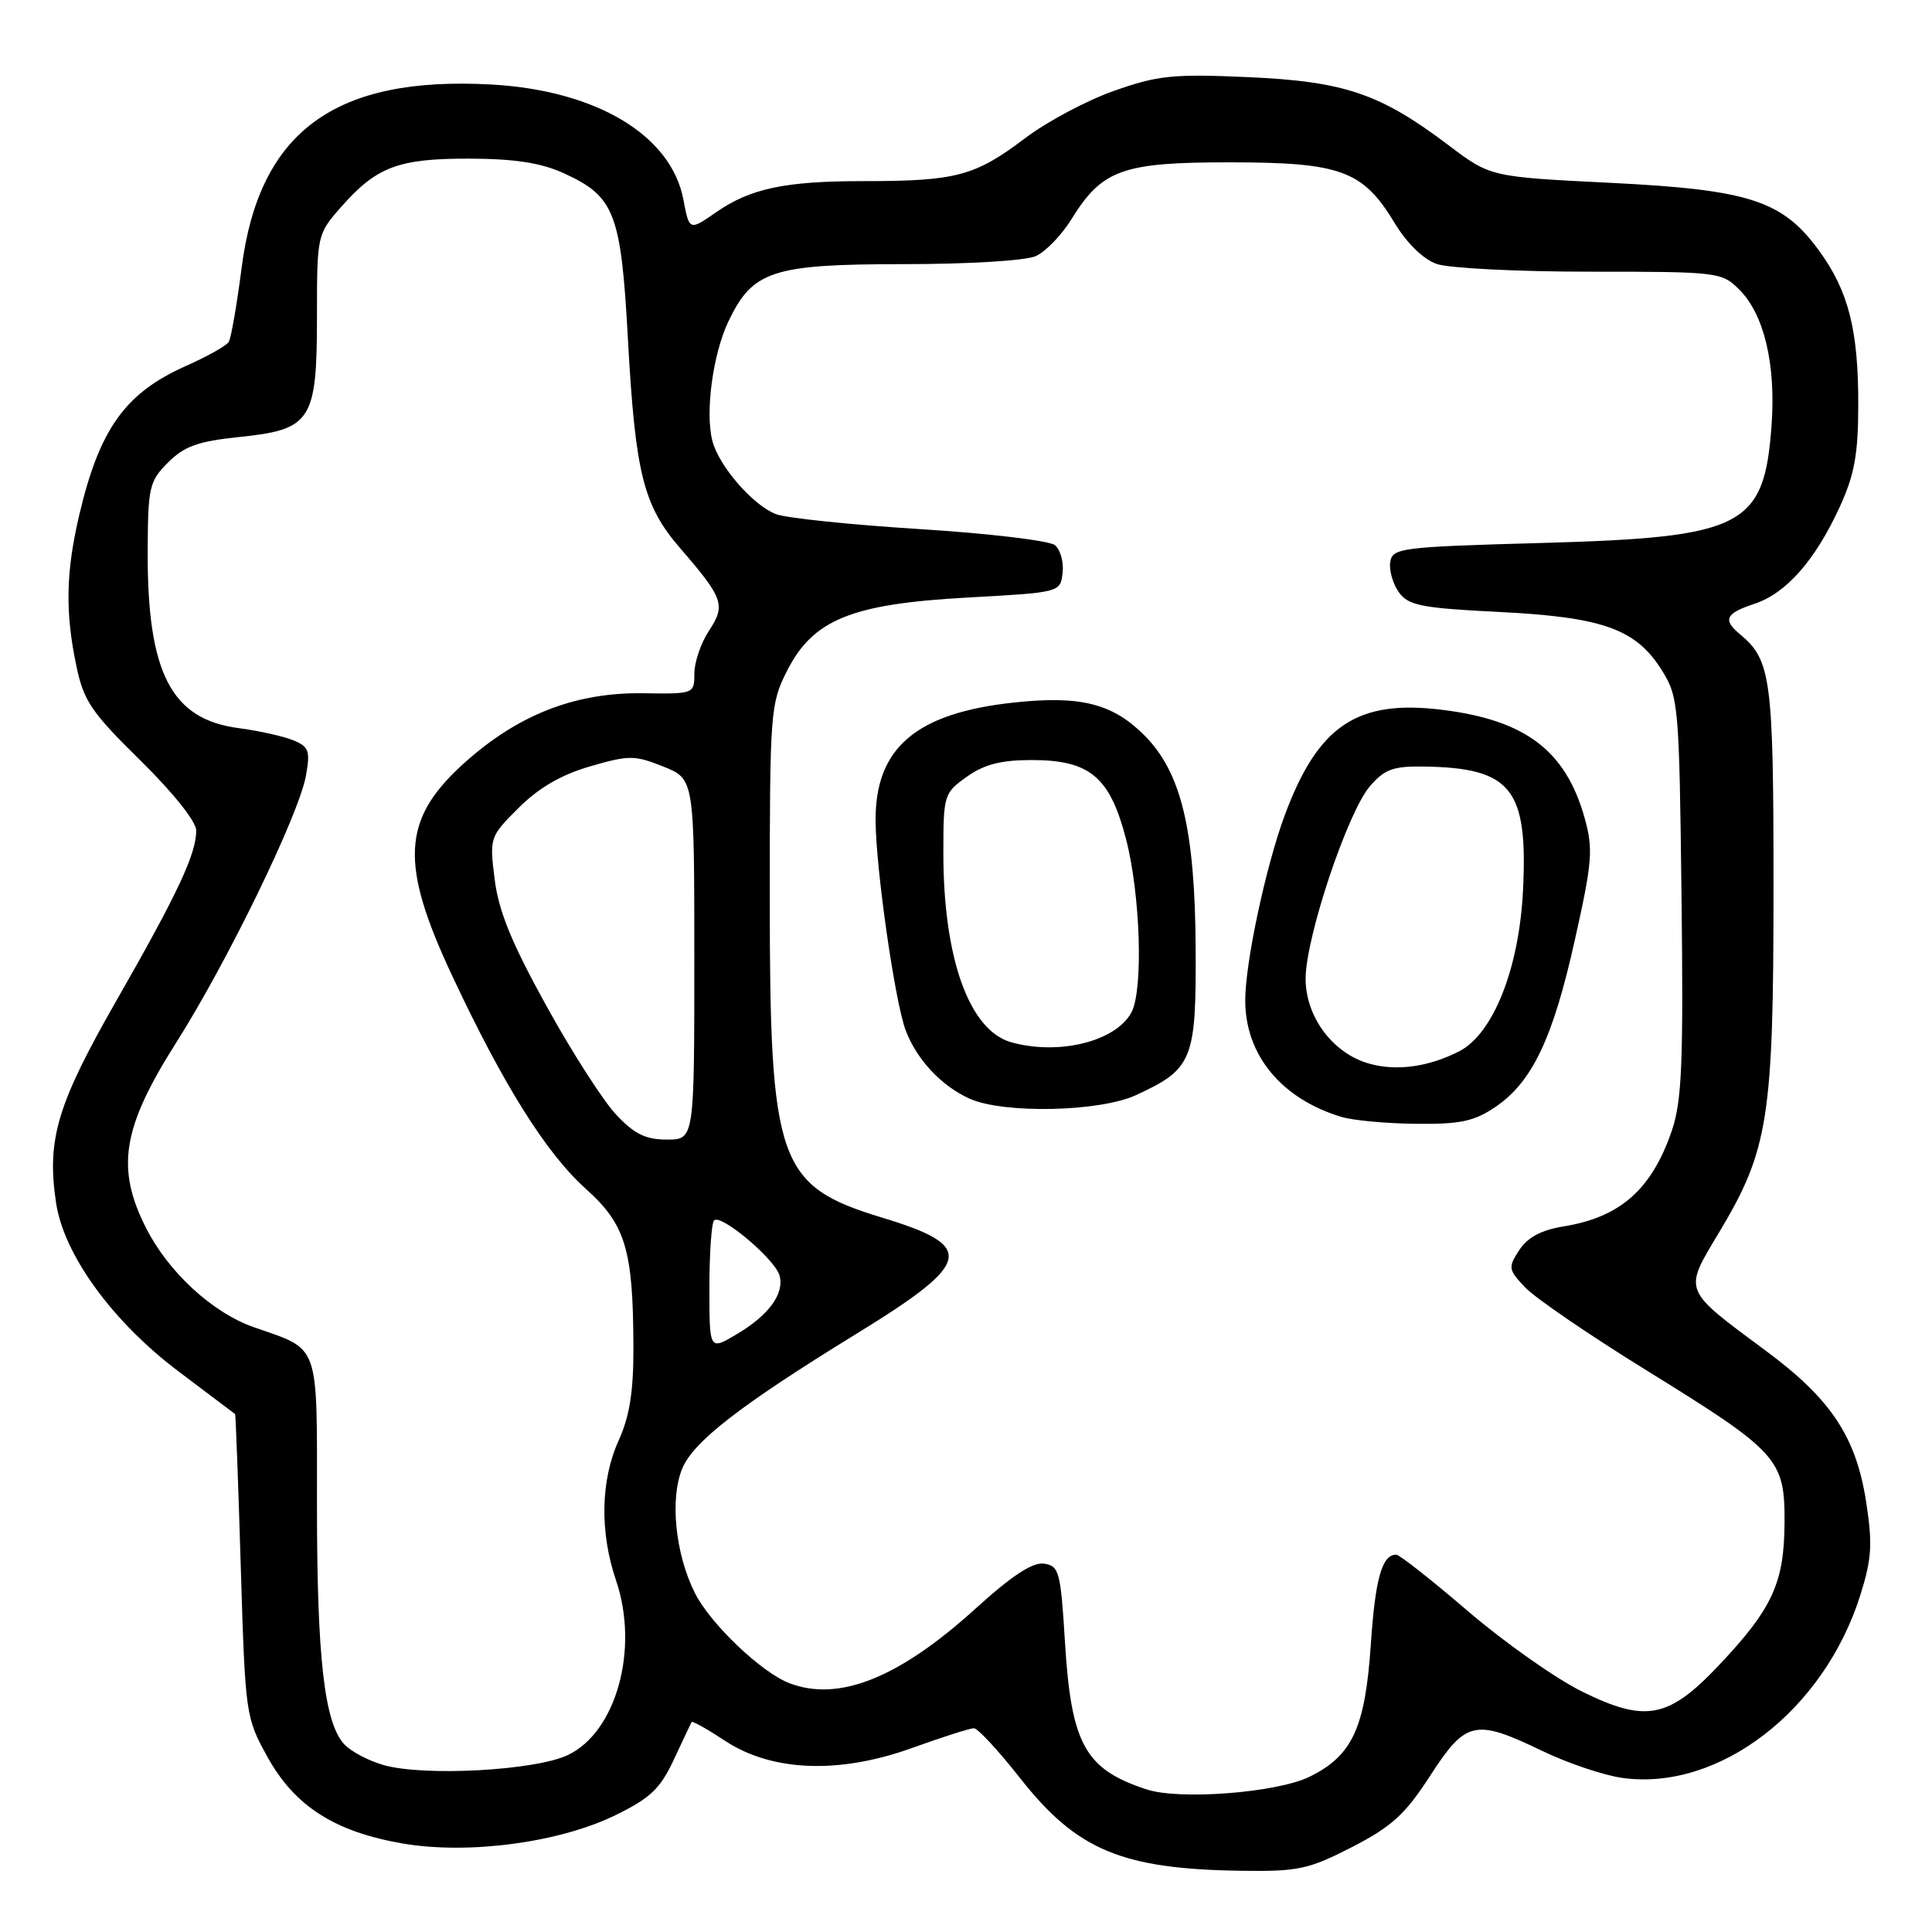 <?xml version="1.0" encoding="UTF-8" standalone="no"?>
<!DOCTYPE svg PUBLIC "-//W3C//DTD SVG 1.1//EN" "http://www.w3.org/Graphics/SVG/1.1/DTD/svg11.dtd" >
<svg xmlns="http://www.w3.org/2000/svg" xmlns:xlink="http://www.w3.org/1999/xlink" version="1.1" viewBox="0 0 256 256">
 <g >
 <path fill="currentColor"
d=" M 179.16 244.74 C 184.41 242.04 186.19 240.42 189.50 235.30 C 194.24 227.98 195.44 227.71 204.32 231.99 C 207.72 233.63 212.53 235.25 215.01 235.59 C 227.80 237.34 241.69 226.65 246.50 211.37 C 248.02 206.54 248.14 204.60 247.27 198.98 C 245.94 190.41 242.62 185.39 234.07 179.05 C 222.85 170.73 223.04 171.22 227.80 163.28 C 234.33 152.39 235.00 148.13 235.00 117.56 C 235.00 89.89 234.68 87.47 230.57 84.05 C 228.23 82.12 228.63 81.28 232.47 80.01 C 236.68 78.62 240.50 74.28 243.77 67.18 C 245.72 62.93 246.22 60.21 246.23 53.68 C 246.25 43.79 244.95 38.61 241.09 33.29 C 236.23 26.58 231.89 25.15 213.46 24.23 C 197.49 23.44 197.49 23.44 191.95 19.25 C 182.85 12.38 178.15 10.79 165.36 10.22 C 155.44 9.78 153.40 9.99 147.61 12.04 C 144.02 13.30 138.73 16.12 135.86 18.29 C 129.19 23.34 126.71 24.00 114.41 24.00 C 103.98 24.00 99.43 24.97 94.85 28.15 C 91.36 30.58 91.33 30.57 90.56 26.48 C 88.96 17.93 79.05 11.98 65.13 11.20 C 44.38 10.05 34.35 17.40 32.02 35.45 C 31.39 40.37 30.62 44.81 30.31 45.31 C 30.00 45.81 27.44 47.25 24.62 48.50 C 16.59 52.08 13.20 56.81 10.51 68.20 C 8.73 75.76 8.62 81.10 10.11 88.20 C 11.08 92.88 12.08 94.35 18.61 100.77 C 22.95 105.04 26.00 108.86 26.00 110.05 C 26.00 113.16 23.56 118.36 15.47 132.51 C 7.56 146.33 6.17 150.99 7.43 159.39 C 8.46 166.26 14.90 175.12 23.63 181.70 C 27.69 184.75 31.07 187.30 31.15 187.37 C 31.23 187.44 31.57 196.50 31.90 207.50 C 32.50 227.26 32.54 227.56 35.45 232.82 C 39.06 239.34 44.37 242.73 53.40 244.28 C 62.08 245.76 74.12 244.16 81.55 240.52 C 86.18 238.26 87.50 237.00 89.29 233.15 C 90.49 230.59 91.54 228.35 91.64 228.18 C 91.74 228.00 93.72 229.11 96.05 230.65 C 102.27 234.76 111.19 235.11 120.90 231.60 C 124.87 230.17 128.53 229.00 129.04 229.00 C 129.55 229.00 132.28 231.94 135.11 235.54 C 142.69 245.19 148.64 247.68 164.66 247.89 C 172.03 247.99 173.44 247.68 179.16 244.74 Z  M 151.94 237.11 C 143.77 234.44 141.94 231.14 141.11 217.53 C 140.54 208.23 140.34 207.48 138.33 207.19 C 136.83 206.98 134.08 208.78 129.33 213.09 C 119.18 222.32 111.18 225.54 104.62 223.04 C 100.90 221.63 94.11 215.15 92.07 211.07 C 89.47 205.88 88.74 198.56 90.41 194.57 C 91.90 190.99 98.16 186.15 113.52 176.71 C 128.91 167.25 129.37 165.13 116.88 161.34 C 103.07 157.14 102.00 154.11 102.00 119.03 C 102.00 94.46 102.09 93.24 104.25 88.96 C 107.71 82.10 112.76 80.03 128.17 79.18 C 140.48 78.50 140.50 78.50 140.80 75.91 C 140.97 74.49 140.51 72.84 139.79 72.24 C 139.07 71.64 131.02 70.68 121.91 70.11 C 112.79 69.54 104.21 68.65 102.83 68.13 C 99.76 66.96 95.22 61.72 94.38 58.37 C 93.43 54.57 94.46 46.94 96.50 42.63 C 99.72 35.86 102.30 35.01 119.70 35.00 C 128.40 35.00 135.92 34.54 137.26 33.93 C 138.56 33.34 140.68 31.14 141.97 29.05 C 146.04 22.46 148.73 21.50 163.00 21.51 C 177.67 21.52 180.59 22.59 184.79 29.54 C 186.43 32.25 188.60 34.36 190.38 34.98 C 191.99 35.54 201.13 36.00 210.69 36.00 C 227.69 36.00 228.15 36.05 230.48 38.39 C 233.74 41.65 235.31 48.21 234.75 56.22 C 233.79 69.80 231.11 71.19 204.50 71.94 C 185.46 72.47 184.49 72.60 184.21 74.51 C 184.05 75.61 184.58 77.41 185.38 78.51 C 186.64 80.24 188.41 80.58 198.69 81.09 C 212.45 81.78 216.81 83.36 220.23 88.86 C 222.41 92.36 222.51 93.49 222.81 118.81 C 223.07 140.84 222.86 145.88 221.53 149.81 C 218.88 157.58 214.70 161.29 207.21 162.50 C 204.25 162.98 202.43 163.94 201.32 165.63 C 199.81 167.94 199.85 168.21 202.07 170.57 C 203.36 171.95 210.51 176.84 217.96 181.45 C 235.71 192.42 236.51 193.31 236.46 201.83 C 236.41 209.77 234.83 213.18 227.75 220.67 C 221.08 227.72 218.07 228.30 209.63 224.14 C 206.16 222.43 199.38 217.65 194.55 213.52 C 189.73 209.38 185.43 206.00 185.01 206.00 C 183.12 206.00 182.23 209.16 181.64 217.91 C 180.89 228.98 179.19 232.64 173.52 235.43 C 169.22 237.54 156.34 238.55 151.94 237.11 Z  M 198.10 146.71 C 203.01 143.41 205.77 137.62 208.68 124.53 C 211.00 114.15 211.12 112.52 209.97 108.38 C 207.48 99.50 202.18 95.45 191.22 94.07 C 179.84 92.63 174.65 96.09 170.21 108.09 C 167.71 114.87 165.00 127.57 165.00 132.56 C 165.00 139.79 169.80 145.61 177.76 148.00 C 179.27 148.46 183.70 148.87 187.60 148.91 C 193.44 148.98 195.31 148.59 198.10 146.71 Z  M 150.50 145.12 C 158.03 141.66 158.51 140.49 158.43 125.64 C 158.34 109.88 156.52 102.32 151.62 97.42 C 147.41 93.21 143.14 92.14 134.35 93.09 C 121.39 94.48 115.98 99.09 116.02 108.70 C 116.04 115.02 118.59 132.80 120.01 136.54 C 121.48 140.42 124.78 143.93 128.50 145.59 C 133.03 147.60 145.68 147.33 150.50 145.12 Z  M 50.83 233.88 C 48.82 233.31 46.46 232.06 45.59 231.10 C 42.97 228.20 42.00 219.67 42.00 199.39 C 42.00 177.63 42.47 178.95 33.66 175.87 C 28.16 173.95 22.33 168.59 19.35 162.71 C 15.33 154.78 16.20 149.43 23.33 138.18 C 30.14 127.44 39.61 107.96 40.54 102.78 C 41.13 99.49 40.93 98.94 38.86 98.09 C 37.56 97.56 34.31 96.83 31.62 96.48 C 22.70 95.31 19.53 89.19 19.57 73.22 C 19.60 64.52 19.77 63.78 22.27 61.28 C 24.41 59.13 26.25 58.47 31.67 57.91 C 41.27 56.92 42.00 55.79 42.00 41.92 C 42.00 31.18 42.03 31.03 45.15 27.48 C 49.88 22.09 52.77 21.00 62.20 21.02 C 68.17 21.04 71.67 21.57 74.67 22.94 C 81.44 26.01 82.29 28.20 83.20 44.88 C 84.18 62.74 85.24 67.01 90.16 72.68 C 95.87 79.28 96.18 80.18 93.95 83.57 C 92.88 85.18 92.01 87.73 92.01 89.23 C 92.00 91.94 91.96 91.96 85.25 91.86 C 76.10 91.72 68.38 94.79 61.16 101.43 C 53.28 108.68 53.01 114.53 59.85 129.15 C 66.67 143.73 72.38 152.84 77.66 157.56 C 82.89 162.25 83.90 165.60 83.93 178.50 C 83.95 184.37 83.43 187.66 81.98 190.86 C 79.58 196.15 79.45 203.02 81.63 209.42 C 84.71 218.48 81.67 229.51 75.23 232.56 C 70.90 234.61 56.22 235.41 50.83 233.88 Z  M 94.00 170.63 C 94.00 166.07 94.28 162.05 94.62 161.71 C 95.53 160.80 102.73 166.88 103.30 169.03 C 103.94 171.47 101.84 174.31 97.52 176.85 C 94.00 178.93 94.00 178.93 94.00 170.63 Z  M 81.62 147.67 C 79.90 145.83 75.74 139.35 72.38 133.25 C 67.82 125.00 66.07 120.73 65.55 116.54 C 64.85 110.98 64.89 110.87 68.72 107.05 C 71.37 104.40 74.36 102.66 78.18 101.55 C 83.35 100.05 84.08 100.05 87.89 101.57 C 92.00 103.22 92.00 103.22 92.00 127.11 C 92.00 151.00 92.00 151.00 88.37 151.00 C 85.54 151.00 84.04 150.26 81.62 147.67 Z  M 181.33 140.91 C 176.56 139.52 173.00 134.71 173.00 129.68 C 173.00 124.25 178.55 107.63 181.52 104.18 C 183.46 101.93 184.61 101.51 188.66 101.57 C 200.27 101.75 202.46 104.48 201.81 117.92 C 201.31 128.31 197.87 136.99 193.34 139.31 C 189.24 141.40 184.96 141.97 181.33 140.91 Z  M 134.01 138.11 C 128.43 136.55 125.00 127.00 125.00 113.02 C 125.00 105.34 125.08 105.08 128.10 102.93 C 130.40 101.29 132.64 100.71 136.68 100.71 C 144.39 100.71 147.04 102.91 149.18 111.09 C 151.11 118.43 151.52 131.17 149.92 134.15 C 147.86 137.99 140.33 139.87 134.01 138.11 Z "/>
</g>
</svg>